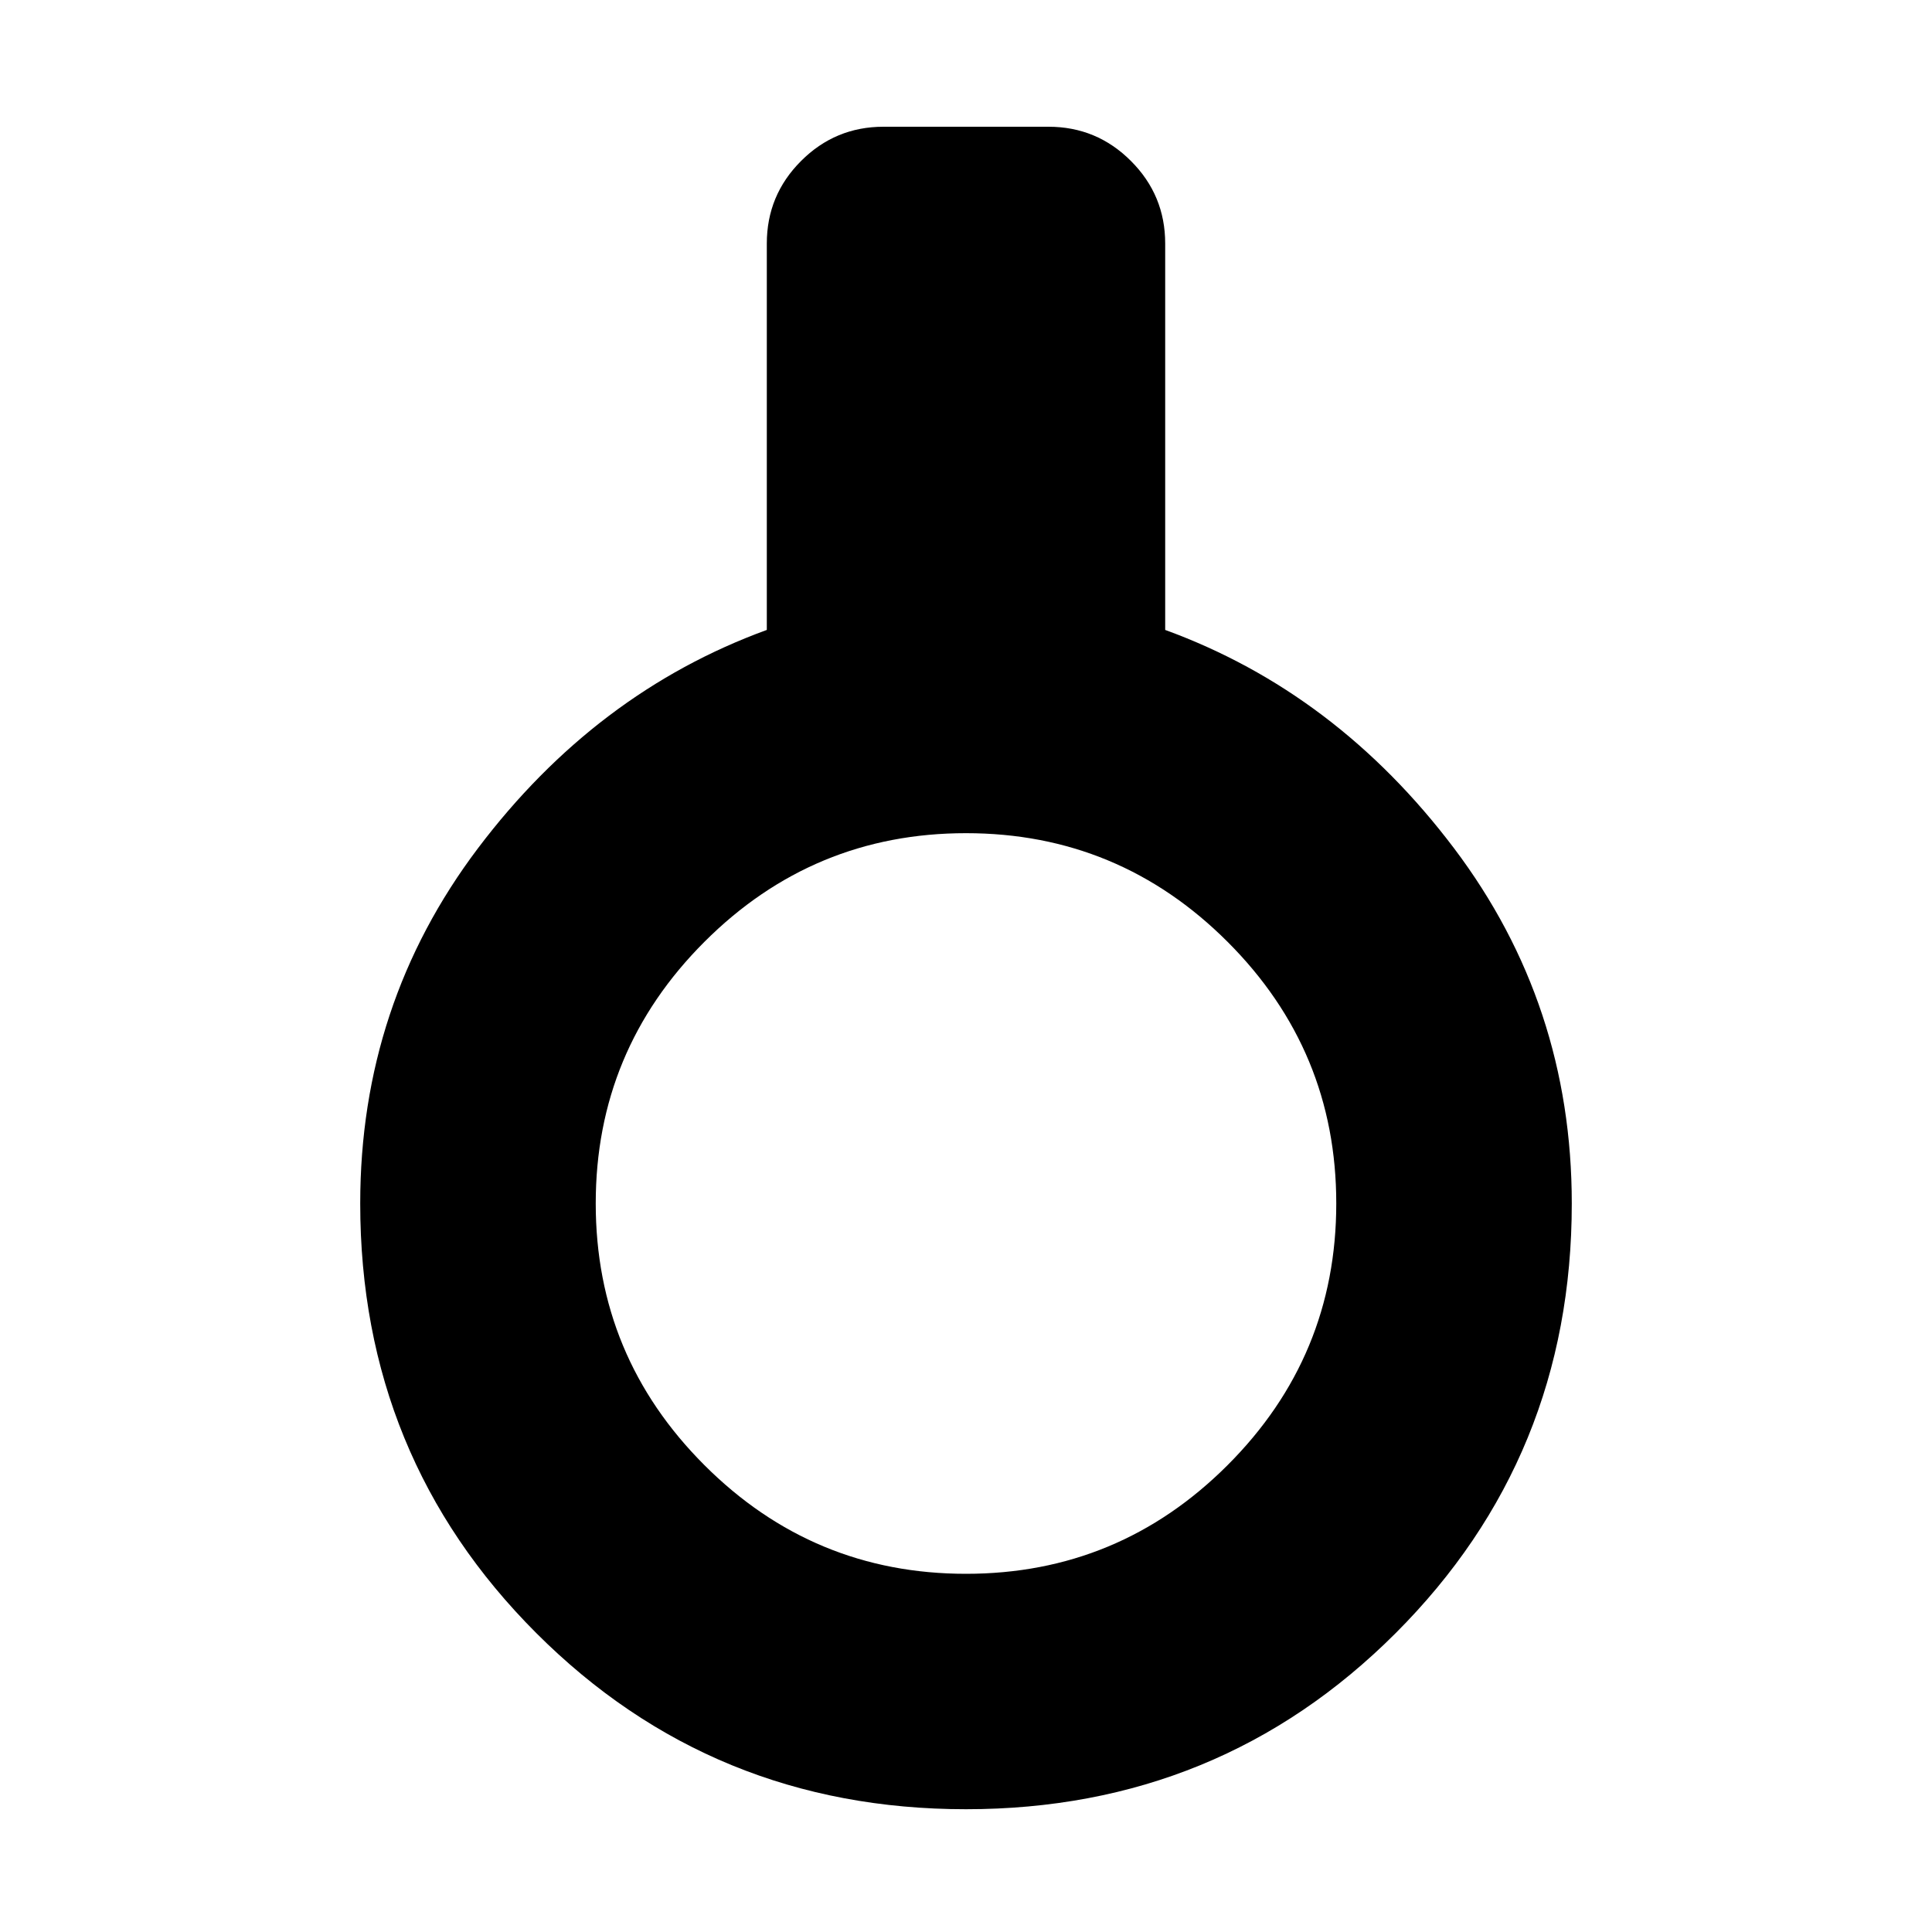 <svg xmlns="http://www.w3.org/2000/svg" height="20" width="20"><path d="M10 18.729q-2.625 0-4.448-1.823-1.823-1.823-1.823-4.448 0-2.062 1.219-3.677 1.219-1.614 2.99-2.26v-4q0-.5.354-.854.354-.355.854-.355h1.708q.5 0 .854.355.354.354.354.854v4q1.771.646 2.99 2.26 1.219 1.615 1.219 3.677 0 2.625-1.823 4.448-1.823 1.823-4.448 1.823Zm0-2.437q1.583 0 2.708-1.125 1.125-1.125 1.125-2.709 0-1.583-1.125-2.708Q11.583 8.625 10 8.625q-1.583 0-2.708 1.125-1.125 1.125-1.125 2.708 0 1.584 1.125 2.709T10 16.292Z"/></svg>